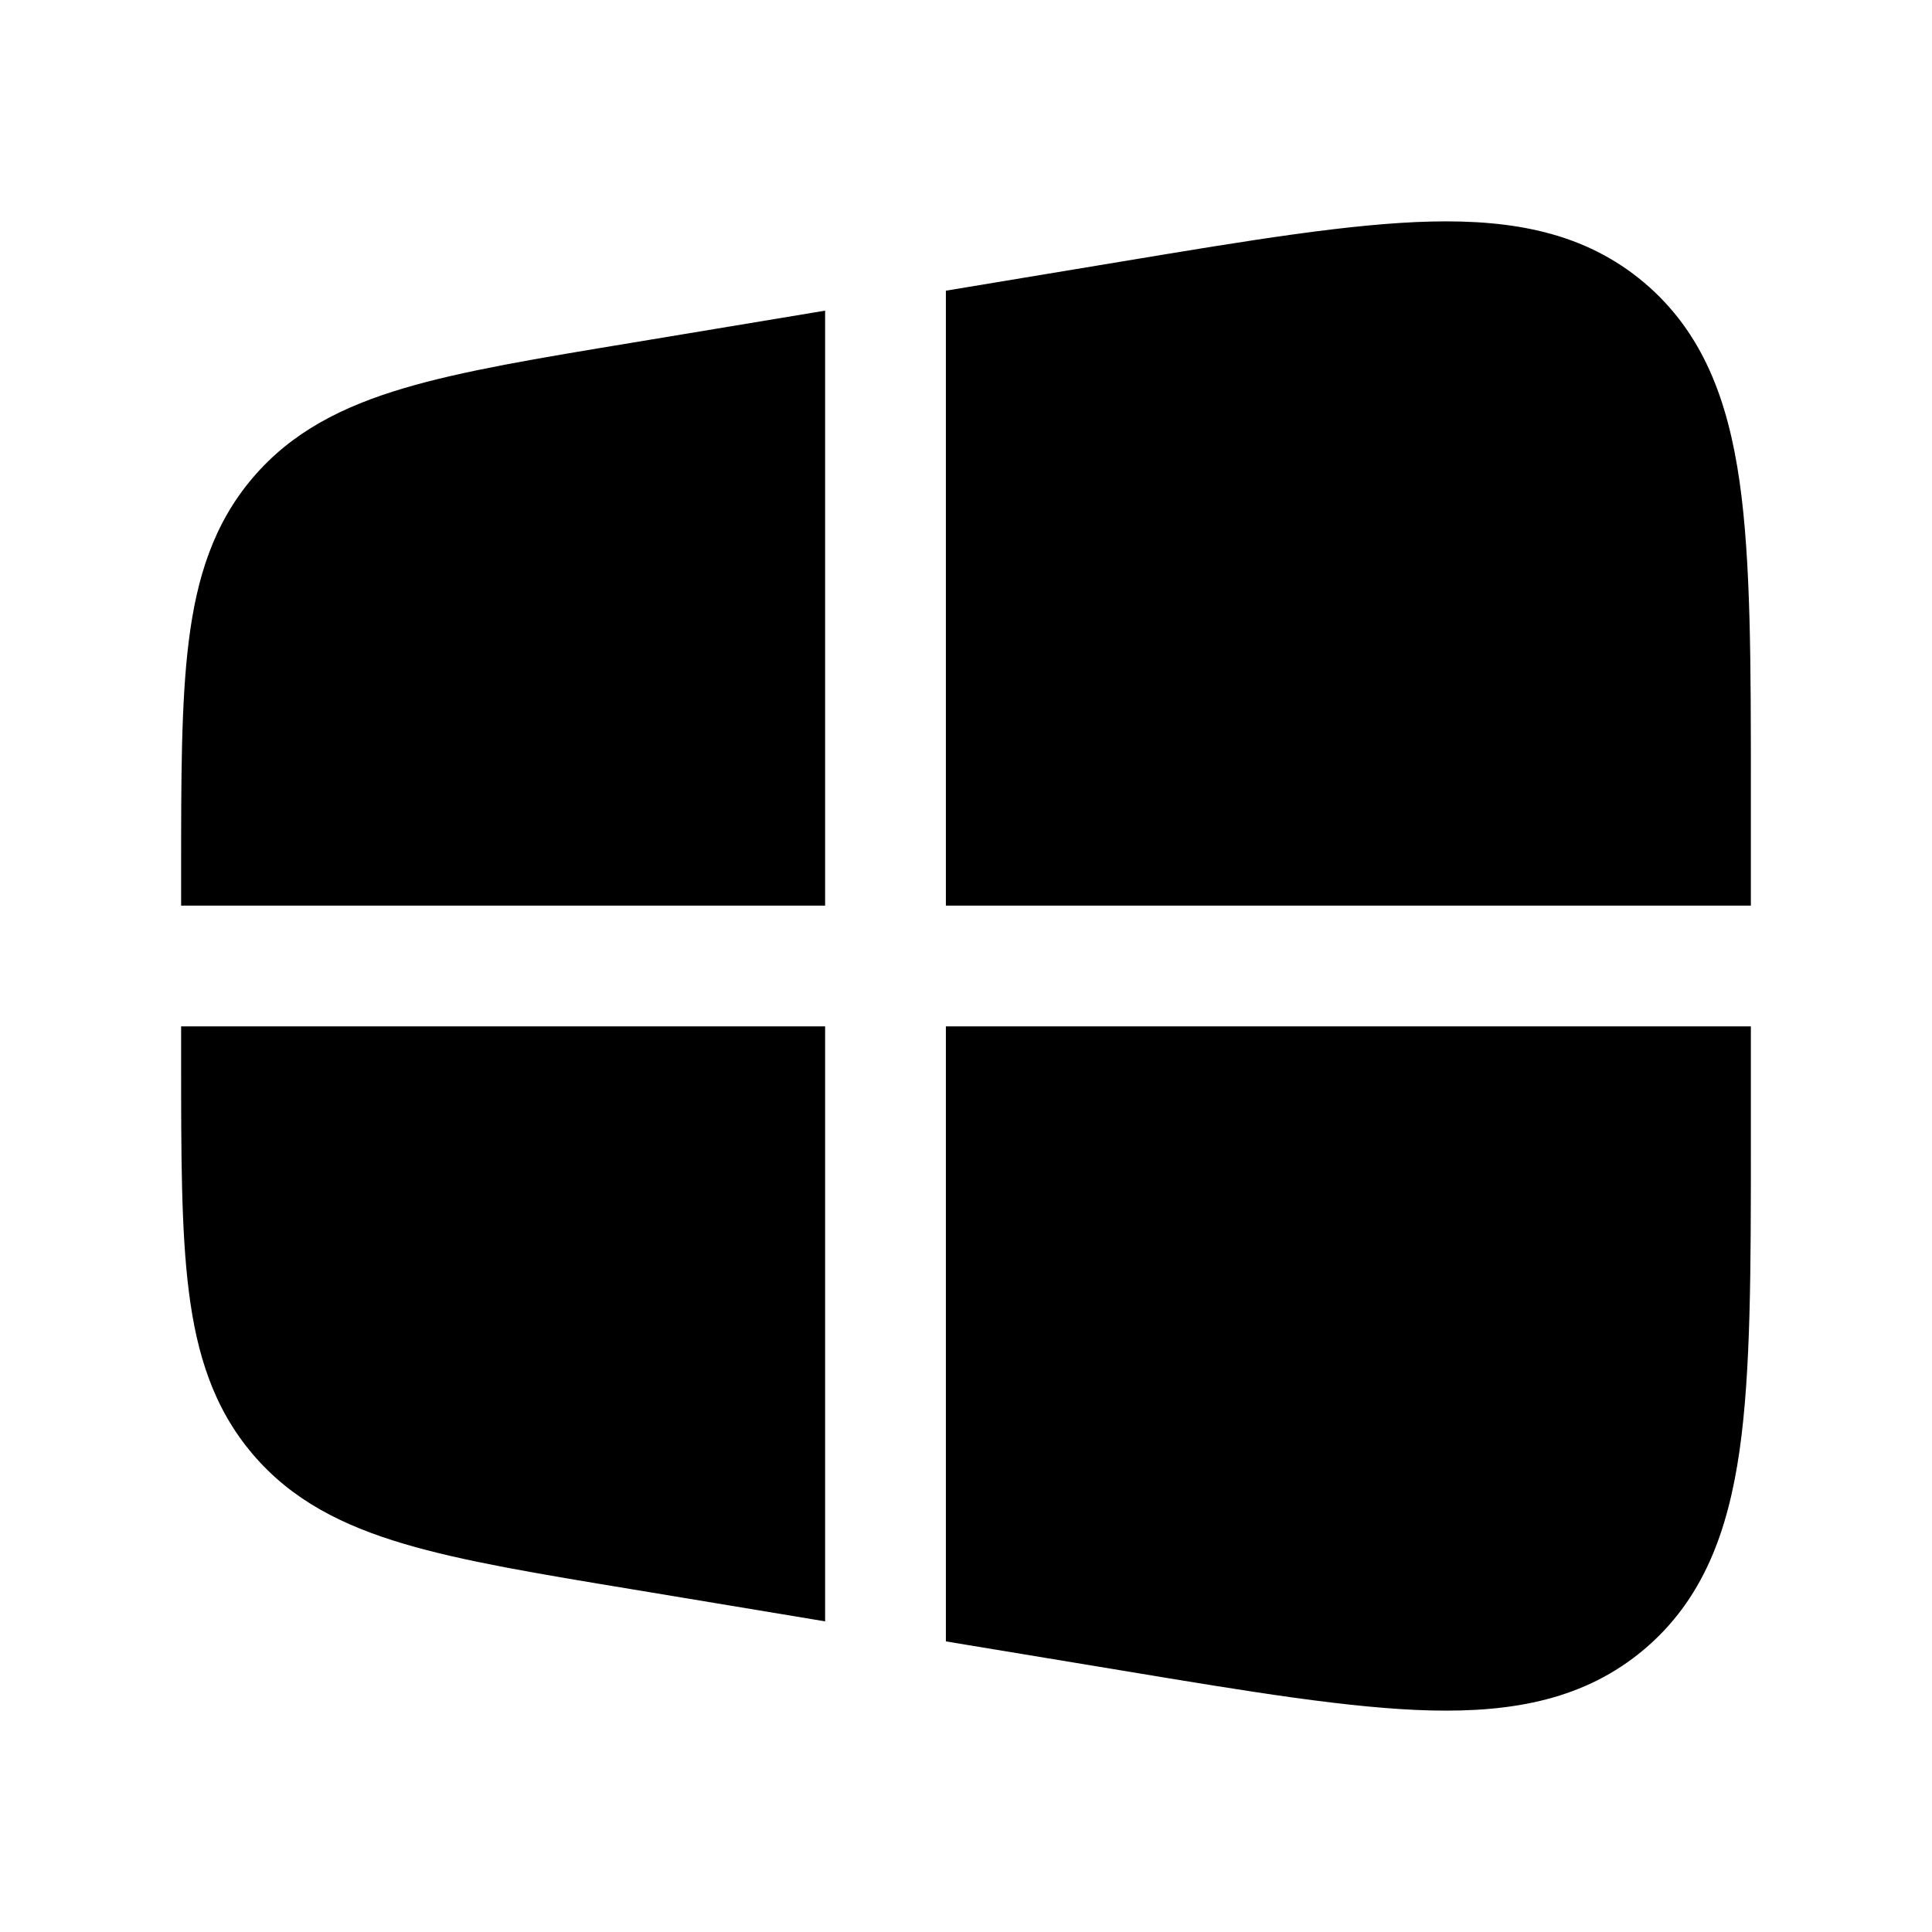 <svg width="24" height="24" viewBox="0 0 24 24" xmlns="http://www.w3.org/2000/svg">
    <path fill-rule="evenodd" clip-rule="evenodd" d="M10.25 3.859L7.842 4.259C6.686 4.45 5.75 4.605 5.018 4.822C4.256 5.048 3.625 5.365 3.14 5.935C2.654 6.505 2.443 7.177 2.345 7.964C2.25 8.719 2.25 9.664 2.25 10.829V10.829V10.829V11.25H10.25V3.859ZM2.25 12.75V13.171V13.171V13.171C2.25 14.336 2.25 15.281 2.345 16.036C2.443 16.823 2.654 17.494 3.14 18.065C3.625 18.636 4.256 18.952 5.018 19.178C5.75 19.395 6.686 19.55 7.842 19.741L10.25 20.141V12.75H2.25ZM11.75 20.39L13.95 20.754C15.521 21.015 16.78 21.224 17.777 21.248C18.806 21.272 19.692 21.106 20.422 20.491C21.153 19.875 21.465 19.03 21.61 18.014C21.75 17.031 21.75 15.761 21.75 14.176V12.75H11.75V20.39ZM21.75 11.25V9.824C21.75 8.239 21.75 6.969 21.61 5.986C21.465 4.97 21.153 4.125 20.422 3.509C19.692 2.894 18.806 2.728 17.777 2.752C16.78 2.776 15.521 2.985 13.95 3.246L11.75 3.611V11.25H21.75Z"/>
</svg>
